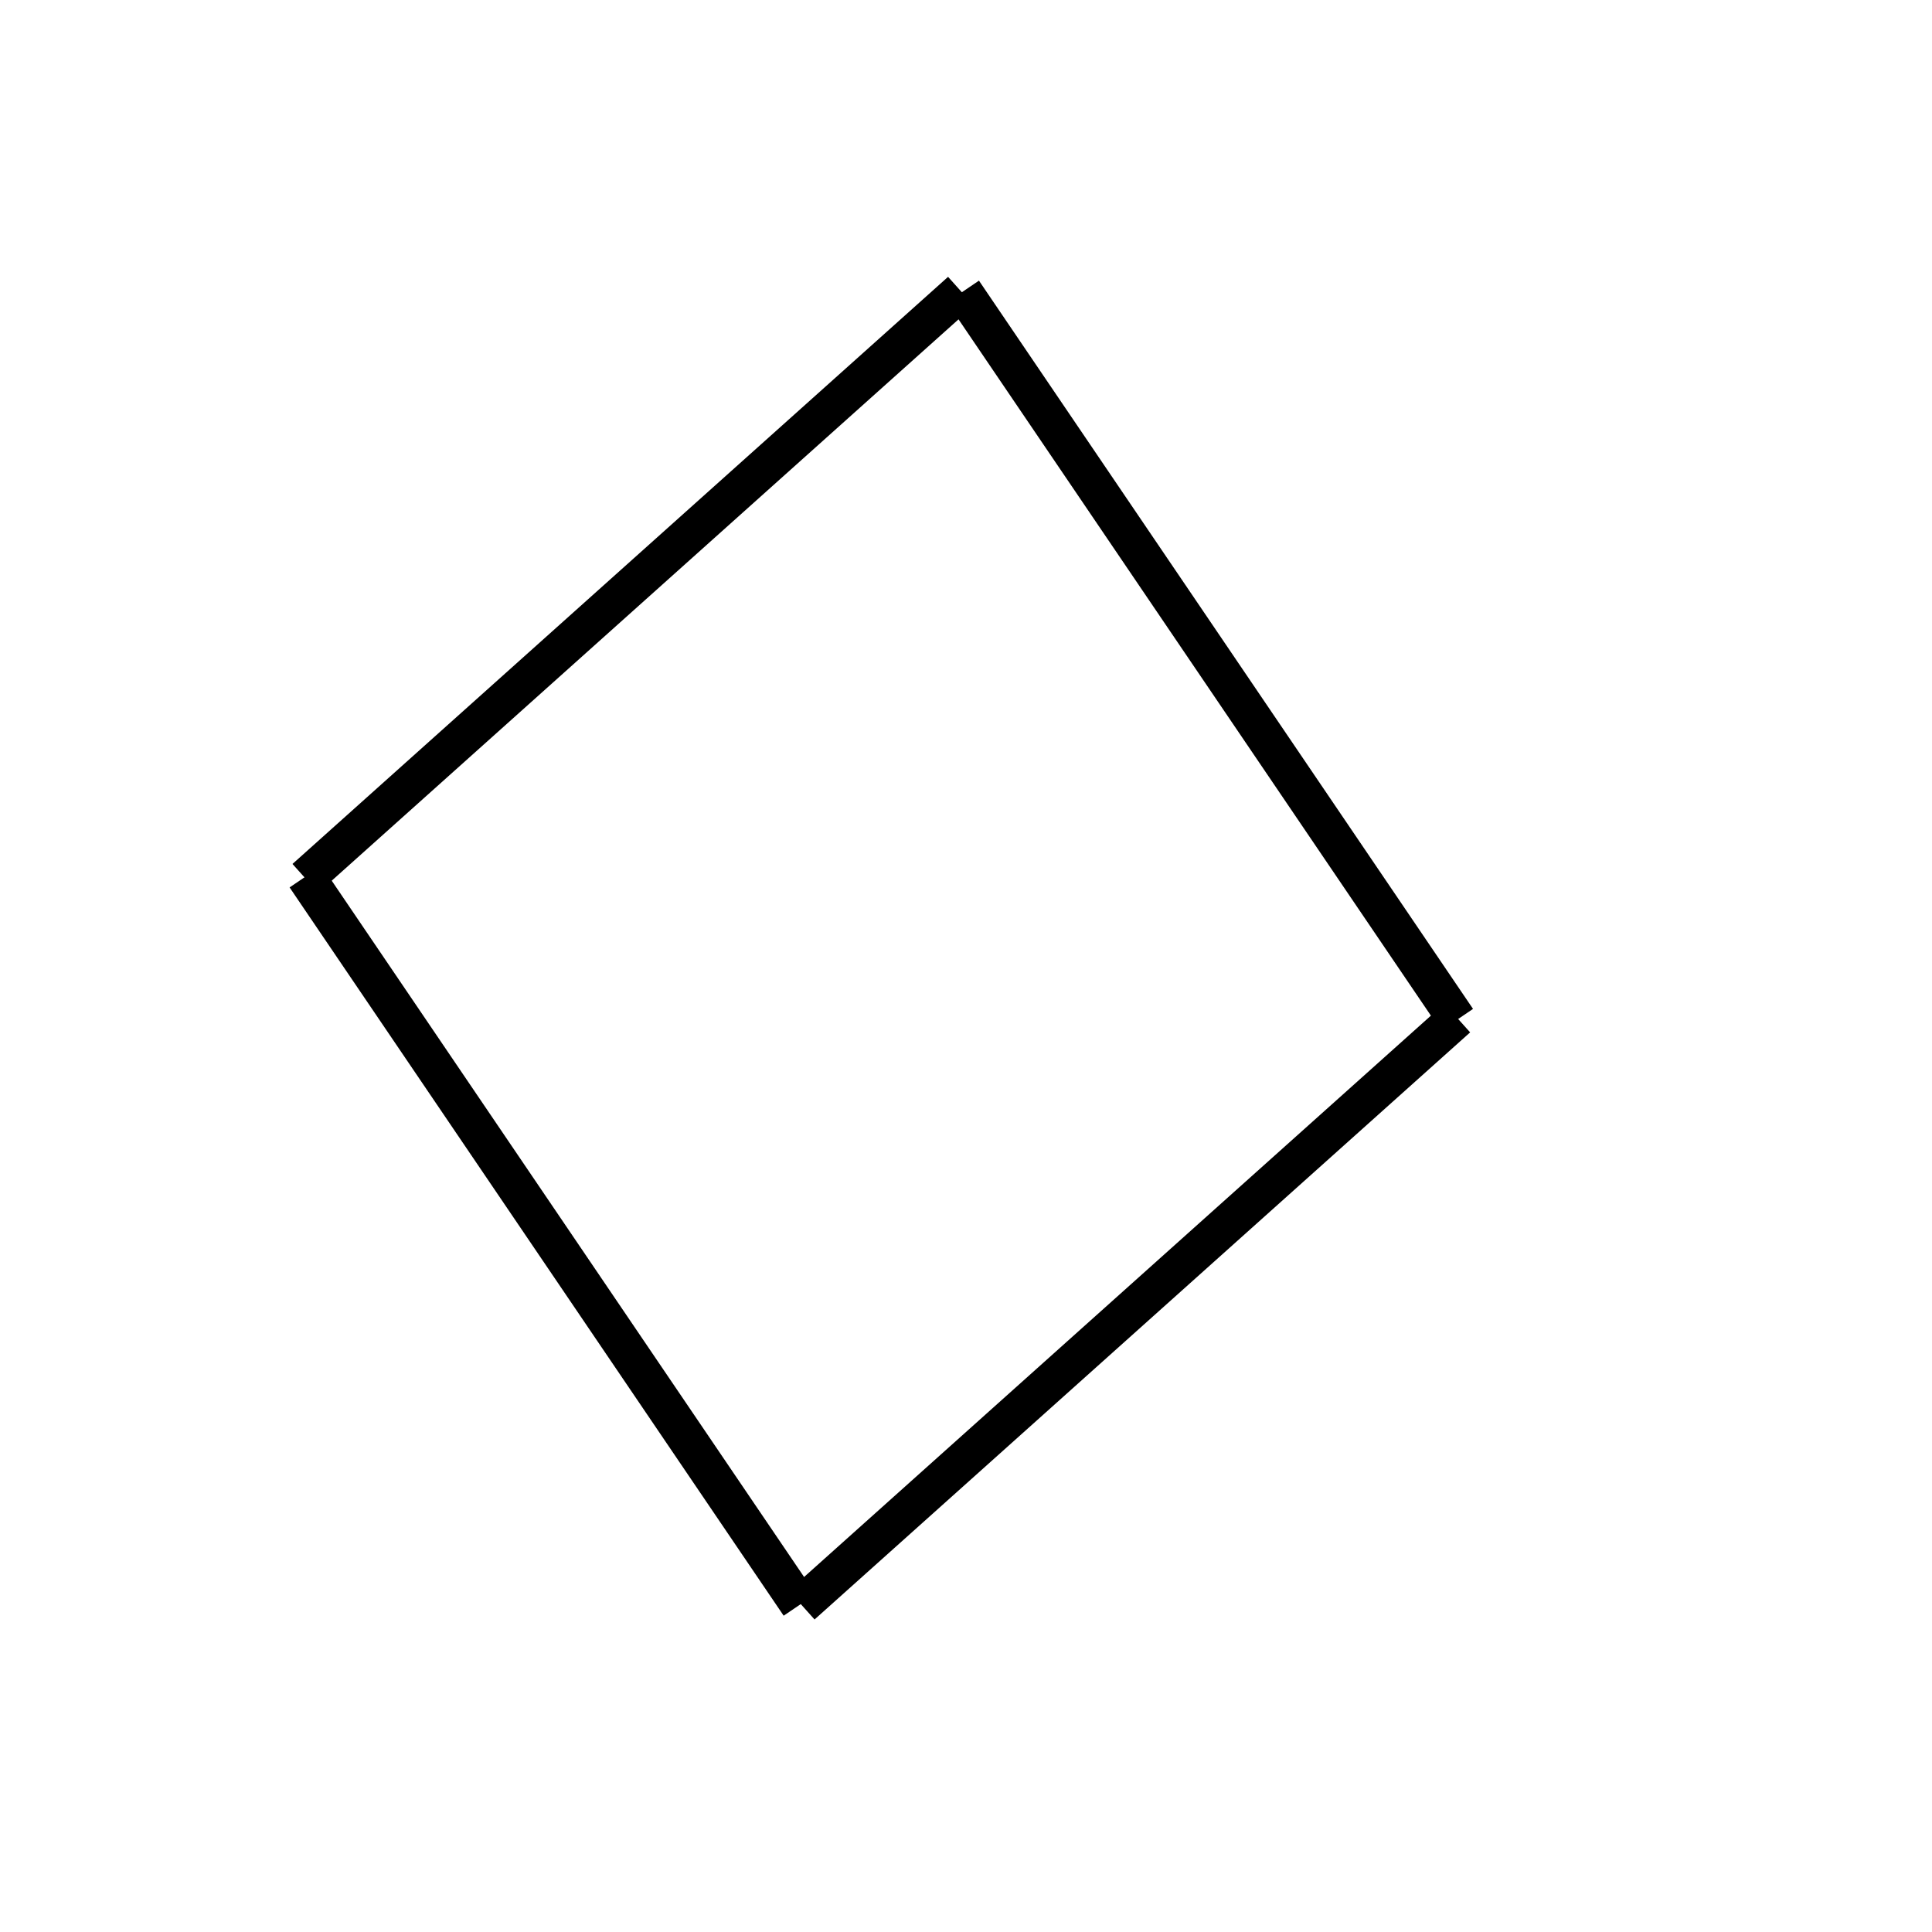 <!-- Este archivo es creado automaticamente por el generador de contenido del programa contornos version 1.1. Este elementos es el numero 96 de la serie actual-->
<svg xmlns="http://www.w3.org/2000/svg" height="100" width="100">
<line x1="75.427" y1="52.691" x2="41.494" y2="83.079" stroke-width="2" stroke="black" />
<line x1="41.39" y1="83.067" x2="15.817" y2="45.371" stroke-width="2" stroke="black" />
<line x1="49.739" y1="15.074" x2="15.806" y2="45.463" stroke-width="2" stroke="black" />
<line x1="75.416" y1="52.782" x2="49.843" y2="15.087" stroke-width="2" stroke="black" />
</svg>
